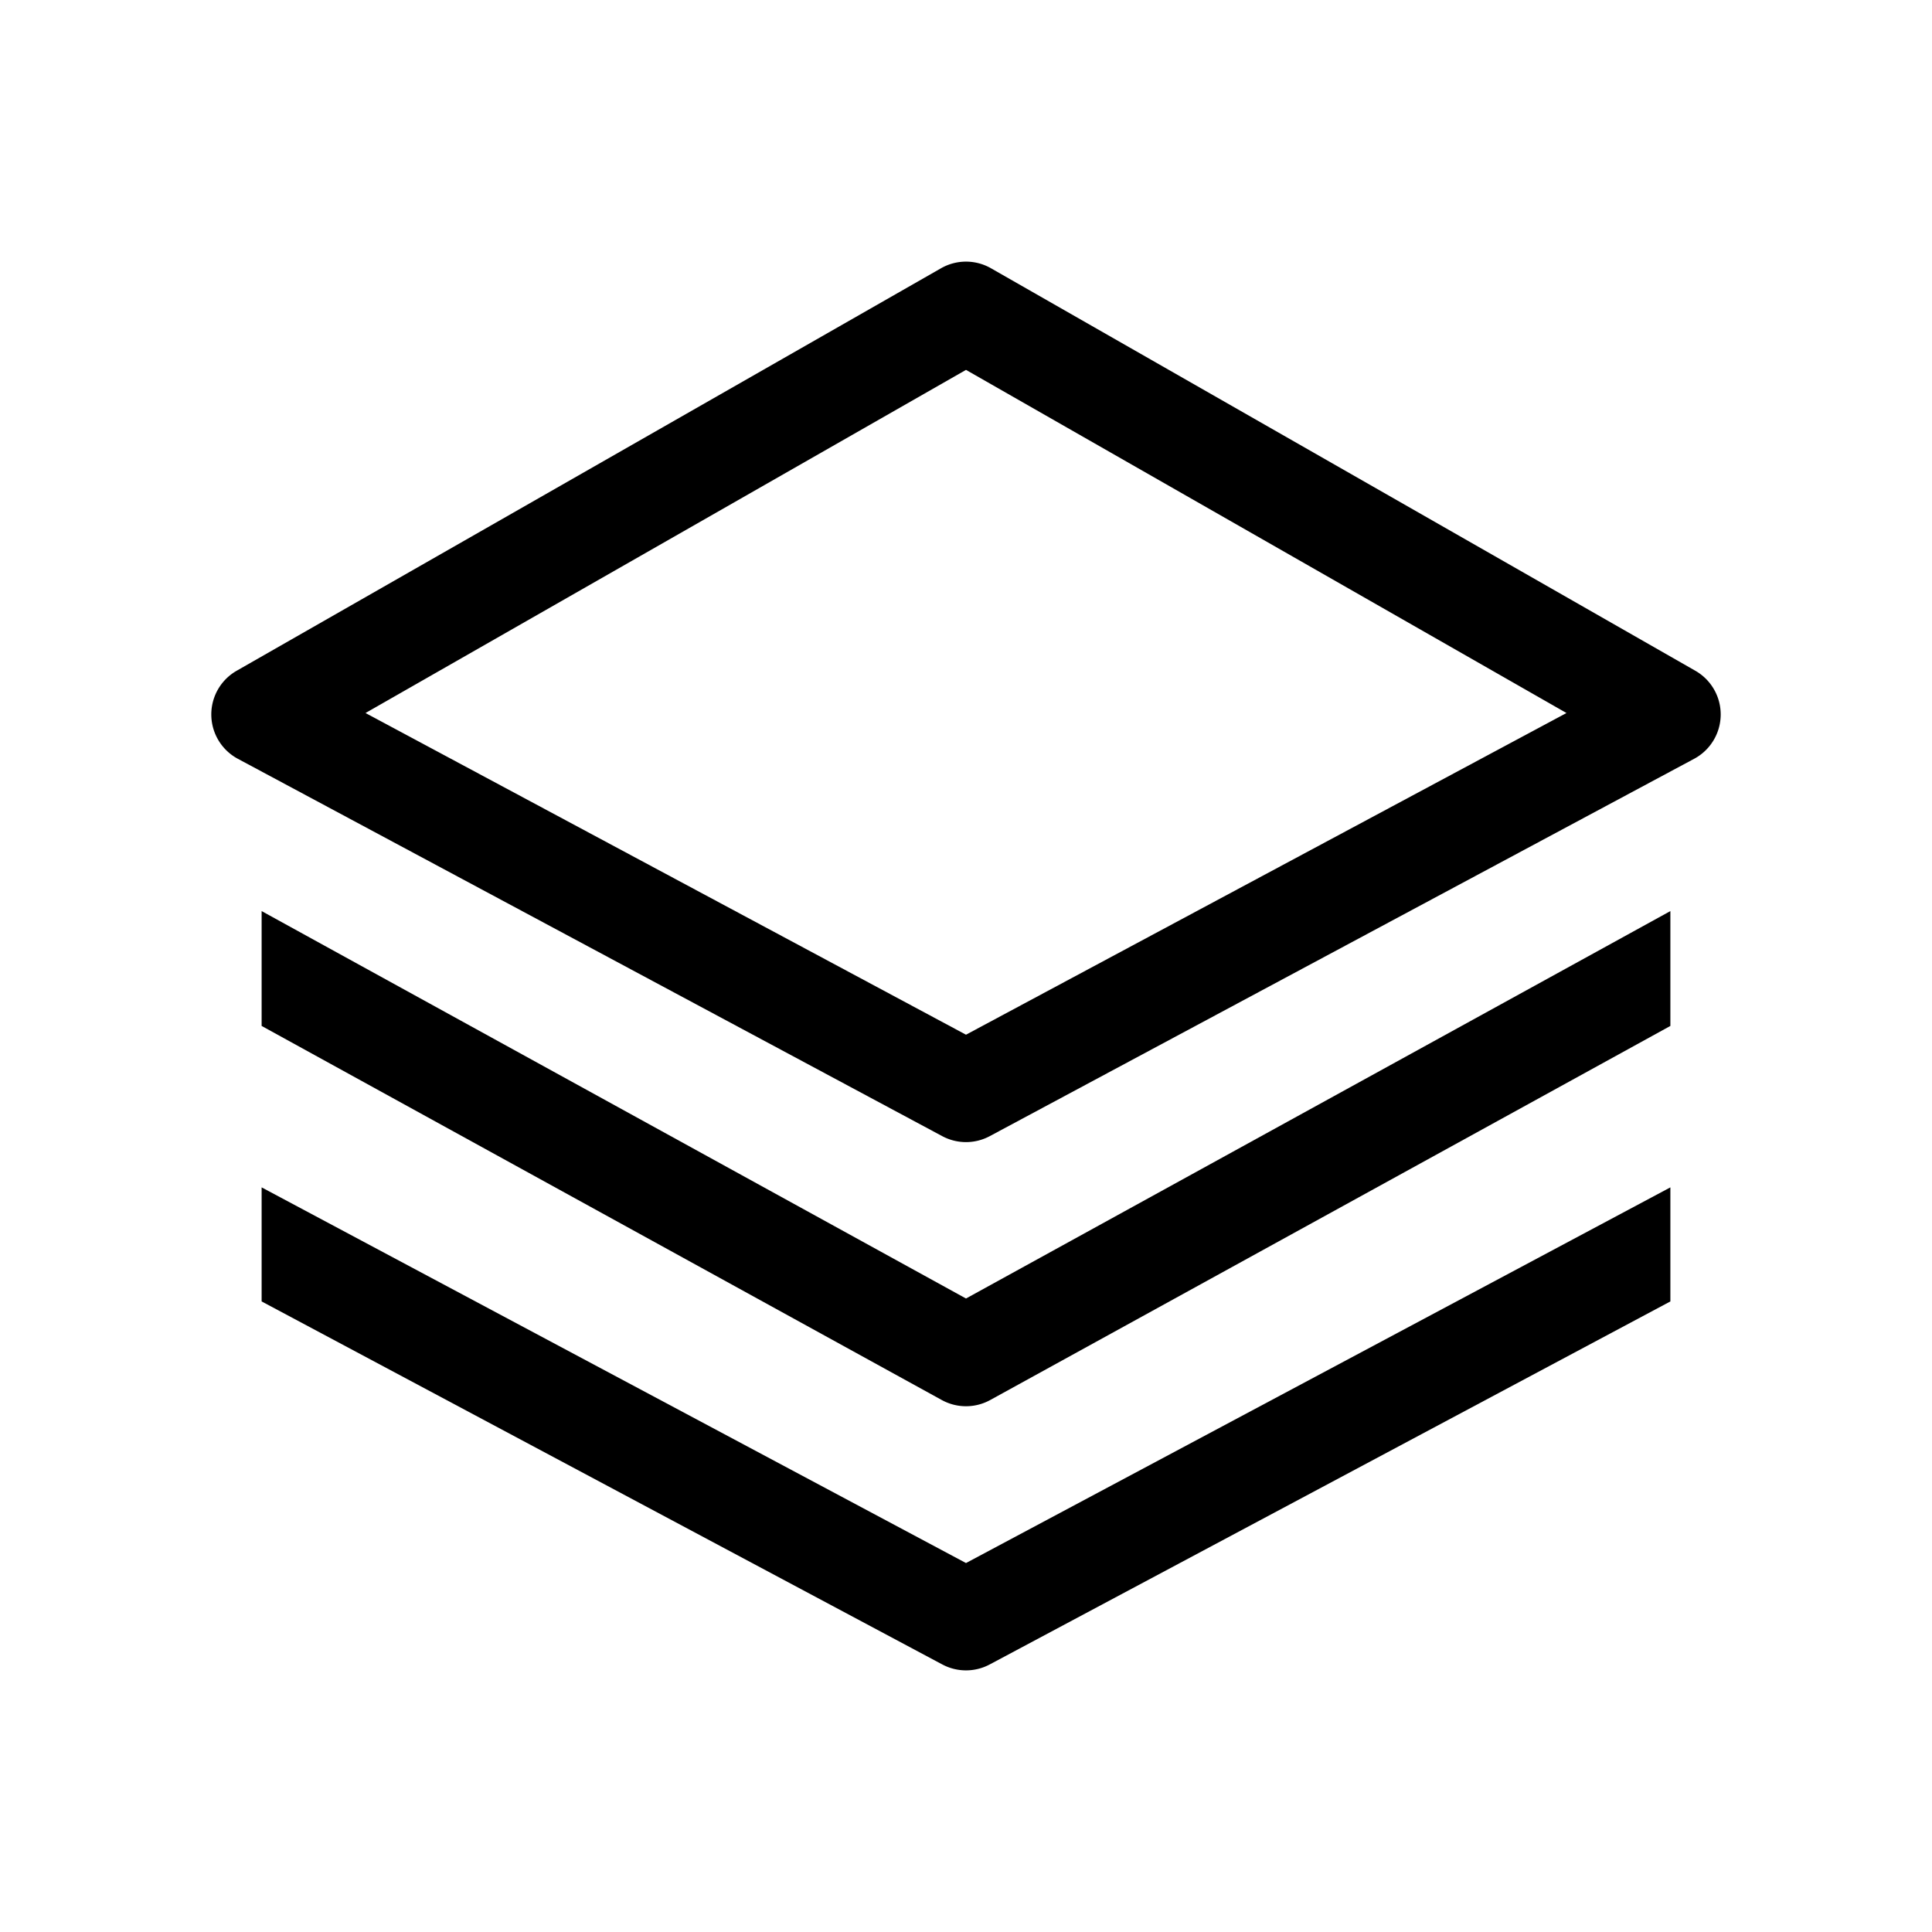 <svg xmlns="http://www.w3.org/2000/svg" width="100%" height="100%" viewBox="-51.2 -51.2 614.4 614.4"><path fill="currentColor" d="M487.938 162.108l-224-128a16 16 0 00-15.876 0l-224 128a16 16 0 00.382 28l224 120a16 16 0 0015.112 0l224-120a16 16 0 00.382-28zM256 277.849L65.039 175.548 256 66.428l190.961 109.12z" class="ci-primary"/><path fill="currentColor" d="M263.711 394.02L480 275.061v-36.522L256 361.74 32 238.539v36.522L248.289 394.02a16.005 16.005 0 0015.422 0z" class="ci-primary"/><path fill="currentColor" d="M32 362.667l216.471 115.451a16 16 0 0015.058 0L480 362.667V326.4L256 445.867 32 326.4z" class="ci-primary"/></svg>